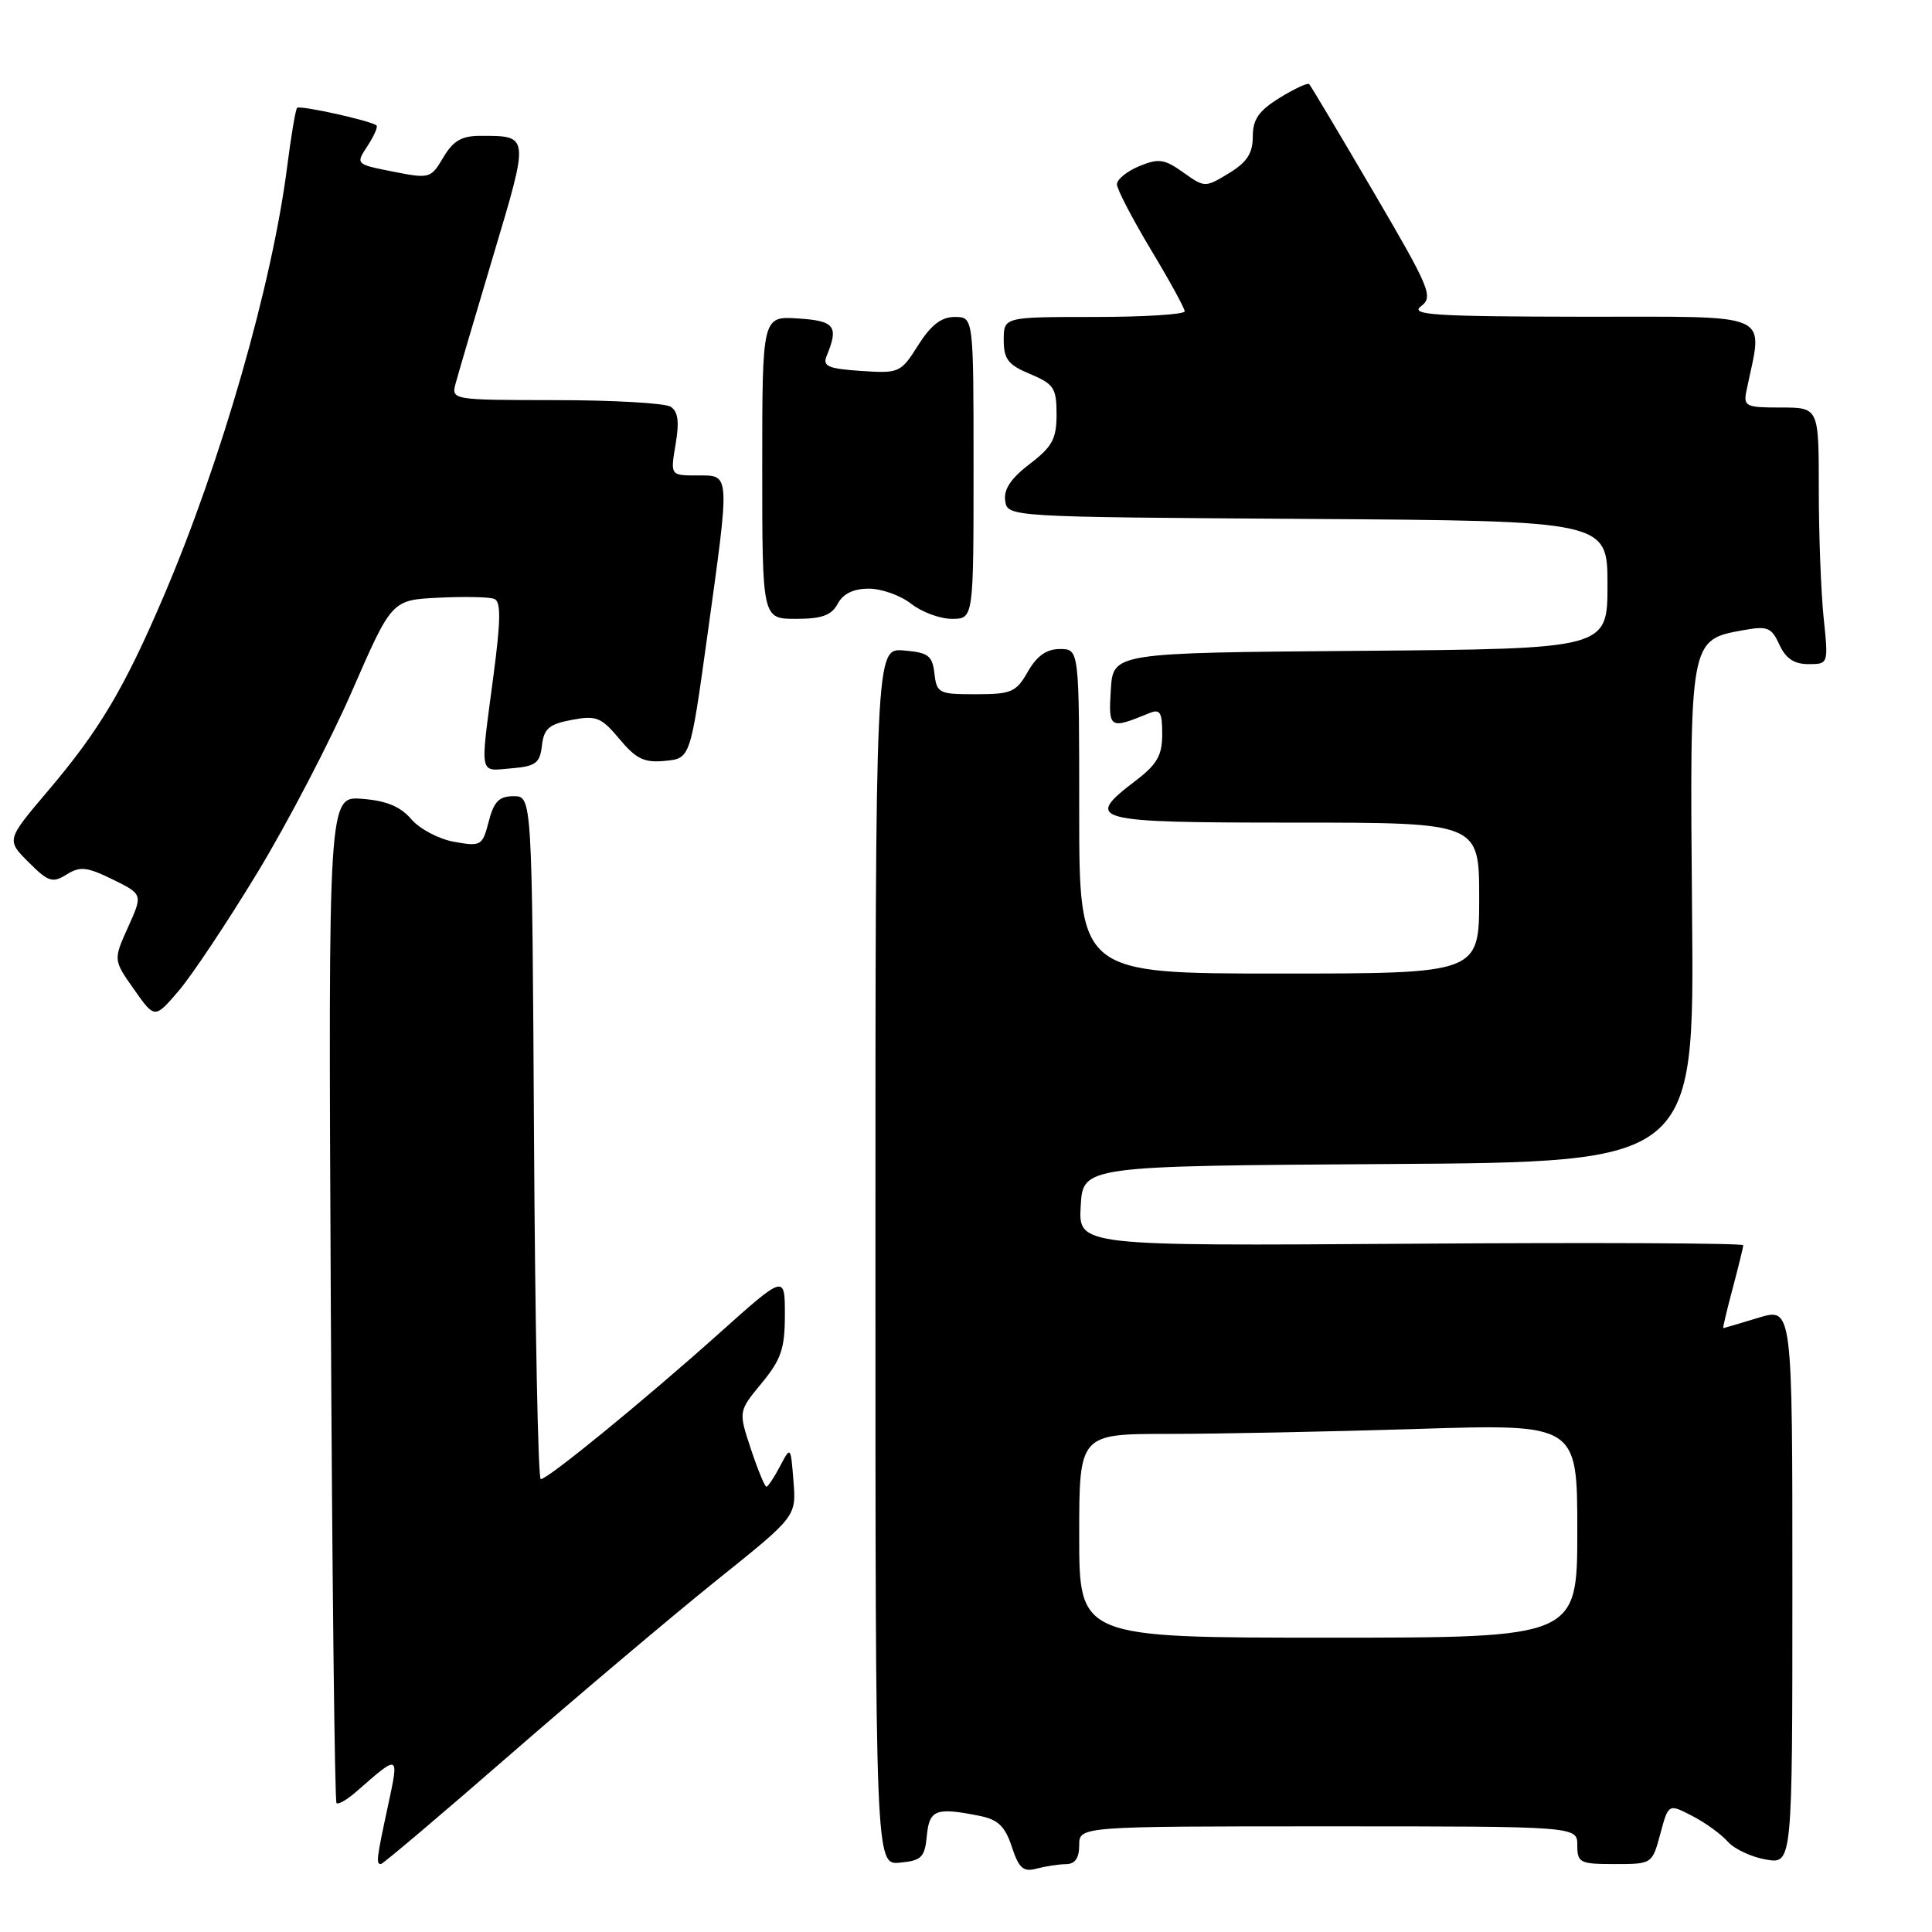 <?xml version="1.0" encoding="UTF-8" standalone="no"?>
<!DOCTYPE svg PUBLIC "-//W3C//DTD SVG 1.1//EN" "http://www.w3.org/Graphics/SVG/1.1/DTD/svg11.dtd" >
<svg xmlns="http://www.w3.org/2000/svg" xmlns:xlink="http://www.w3.org/1999/xlink" version="1.1" viewBox="0 0 256 256">
 <g >
 <path fill="currentColor"
d=" M 141.25 247.01 C 142.45 247.00 143.00 246.21 143.00 244.50 C 143.00 242.00 143.00 242.00 176.00 242.00 C 209.00 242.00 209.00 242.00 209.00 244.50 C 209.00 246.83 209.34 247.00 213.96 247.00 C 218.90 247.00 218.93 246.99 220.00 242.99 C 221.08 238.99 221.08 238.99 224.23 240.62 C 225.96 241.51 228.08 243.05 228.94 244.03 C 229.80 245.00 232.07 246.07 234.00 246.40 C 237.50 247.00 237.50 247.00 237.50 210.12 C 237.50 173.25 237.50 173.25 233.00 174.61 C 230.53 175.36 228.43 175.98 228.34 175.99 C 228.25 176.00 228.81 173.64 229.58 170.75 C 230.35 167.86 230.98 165.28 230.99 165.00 C 231.00 164.72 211.18 164.63 186.95 164.80 C 142.89 165.10 142.89 165.10 143.20 159.80 C 143.50 154.50 143.50 154.50 184.00 154.24 C 224.50 153.98 224.50 153.98 224.21 121.24 C 223.89 84.52 223.84 84.80 231.06 83.49 C 234.20 82.92 234.75 83.15 235.78 85.43 C 236.62 87.25 237.73 88.00 239.62 88.00 C 242.28 88.00 242.28 88.00 241.64 81.85 C 241.29 78.47 241.00 70.82 241.00 64.85 C 241.00 54.00 241.00 54.00 235.98 54.00 C 231.31 54.00 230.99 53.85 231.42 51.75 C 233.60 41.14 235.51 42.00 209.80 41.97 C 189.97 41.94 186.77 41.73 188.29 40.58 C 189.95 39.32 189.52 38.28 181.96 25.37 C 177.49 17.74 173.67 11.34 173.47 11.14 C 173.27 10.94 171.51 11.76 169.55 12.97 C 166.79 14.68 166.00 15.81 166.00 18.10 C 166.00 20.32 165.23 21.50 162.83 22.96 C 159.68 24.87 159.63 24.87 156.78 22.84 C 154.28 21.06 153.52 20.96 150.95 22.02 C 149.33 22.69 148.00 23.77 148.00 24.42 C 148.00 25.06 150.02 28.95 152.48 33.05 C 154.95 37.15 156.97 40.84 156.98 41.25 C 156.99 41.66 151.60 42.00 145.00 42.00 C 133.00 42.00 133.00 42.00 133.00 45.05 C 133.00 47.59 133.58 48.35 136.50 49.56 C 139.64 50.88 140.00 51.42 140.00 54.89 C 140.00 58.15 139.44 59.19 136.44 61.48 C 133.96 63.37 132.98 64.84 133.19 66.34 C 133.50 68.50 133.50 68.50 173.25 68.76 C 213.00 69.02 213.00 69.02 213.00 77.50 C 213.00 85.97 213.00 85.97 180.25 86.24 C 147.50 86.50 147.50 86.50 147.19 91.38 C 146.86 96.57 147.02 96.66 152.25 94.51 C 153.72 93.90 154.00 94.34 154.00 97.27 C 154.00 100.09 153.32 101.28 150.50 103.43 C 143.54 108.74 144.52 109.00 171.50 109.00 C 196.00 109.00 196.00 109.00 196.00 119.00 C 196.00 129.00 196.00 129.00 169.50 129.00 C 143.00 129.00 143.00 129.00 143.00 107.50 C 143.00 86.00 143.00 86.00 140.45 86.00 C 138.67 86.00 137.40 86.90 136.20 88.99 C 134.66 91.71 134.02 91.99 129.32 91.99 C 124.40 92.00 124.12 91.86 123.82 89.25 C 123.54 86.86 123.01 86.46 119.75 86.19 C 116.00 85.88 116.00 85.88 116.00 166.50 C 116.00 247.13 116.00 247.13 119.25 246.81 C 122.11 246.54 122.54 246.11 122.81 243.25 C 123.15 239.77 124.00 239.45 129.84 240.62 C 132.24 241.10 133.18 242.00 134.07 244.71 C 135.01 247.57 135.59 248.08 137.36 247.60 C 138.54 247.29 140.29 247.02 141.25 247.01 Z  M 67.72 232.39 C 76.95 224.36 89.23 214.00 95.00 209.36 C 105.51 200.94 105.51 200.94 105.14 196.27 C 104.77 191.60 104.77 191.60 103.35 194.30 C 102.57 195.78 101.76 197.00 101.55 197.00 C 101.34 197.00 100.41 194.75 99.50 192.01 C 97.84 187.01 97.84 187.01 100.92 183.28 C 103.51 180.14 104.00 178.69 104.00 174.21 C 104.00 168.88 104.00 168.88 95.25 176.71 C 85.32 185.59 72.59 196.00 71.65 196.00 C 71.30 196.00 70.90 175.64 70.76 150.75 C 70.50 105.50 70.50 105.50 68.06 105.50 C 66.14 105.50 65.44 106.20 64.76 108.85 C 63.93 112.07 63.74 112.18 60.20 111.55 C 58.16 111.19 55.60 109.84 54.50 108.55 C 53.08 106.88 51.21 106.10 48.00 105.85 C 43.50 105.50 43.50 105.50 43.83 172.00 C 44.01 208.57 44.35 238.69 44.59 238.92 C 44.82 239.15 46.02 238.46 47.25 237.37 C 52.94 232.39 52.89 232.37 51.42 239.23 C 49.89 246.32 49.81 247.00 50.47 247.00 C 50.73 247.00 58.49 240.43 67.72 232.39 Z  M 34.12 115.61 C 38.12 109.01 43.76 98.19 46.65 91.56 C 51.91 79.50 51.91 79.50 58.10 79.20 C 61.50 79.03 64.82 79.10 65.48 79.35 C 66.39 79.70 66.37 82.08 65.37 89.65 C 63.60 103.07 63.42 102.17 67.75 101.81 C 70.99 101.54 71.54 101.13 71.81 98.78 C 72.07 96.54 72.76 95.95 75.76 95.39 C 79.01 94.77 79.67 95.04 82.08 97.92 C 84.29 100.57 85.36 101.09 88.12 100.82 C 91.47 100.50 91.47 100.50 93.69 84.50 C 96.76 62.37 96.80 63.00 92.41 63.00 C 88.82 63.00 88.82 63.00 89.52 58.88 C 90.03 55.88 89.85 54.52 88.86 53.89 C 88.11 53.42 81.26 53.02 73.64 53.02 C 59.78 53.00 59.78 53.00 60.39 50.75 C 60.72 49.51 62.97 41.89 65.38 33.81 C 70.16 17.82 70.18 18.00 63.63 18.00 C 61.17 18.00 60.04 18.66 58.74 20.86 C 57.09 23.65 56.93 23.70 52.08 22.74 C 47.12 21.76 47.11 21.76 48.69 19.35 C 49.56 18.02 50.10 16.79 49.89 16.62 C 49.13 15.99 39.75 13.92 39.37 14.29 C 39.16 14.50 38.57 18.01 38.05 22.09 C 36.06 37.69 29.33 61.12 21.69 79.00 C 16.47 91.22 13.17 96.77 6.36 104.79 C 0.84 111.30 0.84 111.30 3.78 114.24 C 6.40 116.86 6.96 117.04 8.82 115.88 C 10.61 114.76 11.51 114.86 14.93 116.53 C 18.93 118.50 18.93 118.50 16.97 122.85 C 15.01 127.20 15.01 127.20 17.76 131.10 C 20.50 135.00 20.50 135.00 23.67 131.30 C 25.42 129.26 30.12 122.20 34.12 115.61 Z  M 111.00 80.00 C 111.71 78.67 113.09 78.00 115.13 78.00 C 116.81 78.00 119.33 78.90 120.73 80.00 C 122.13 81.10 124.56 82.00 126.13 82.00 C 129.00 82.00 129.00 82.00 129.00 62.00 C 129.00 42.00 129.00 42.00 126.51 42.00 C 124.73 42.00 123.36 43.06 121.66 45.75 C 119.35 49.40 119.16 49.49 114.08 49.15 C 109.70 48.85 108.97 48.53 109.54 47.15 C 111.16 43.22 110.62 42.51 105.75 42.20 C 101.00 41.89 101.00 41.89 101.00 61.95 C 101.00 82.00 101.00 82.00 105.46 82.00 C 108.91 82.00 110.17 81.54 111.00 80.00 Z  M 143.00 203.50 C 143.00 190.00 143.00 190.00 154.84 190.00 C 161.35 190.00 176.20 189.70 187.84 189.34 C 209.00 188.68 209.00 188.68 209.00 202.84 C 209.00 217.00 209.00 217.00 176.00 217.00 C 143.00 217.00 143.00 217.00 143.00 203.50 Z "/>
</g>
</svg>